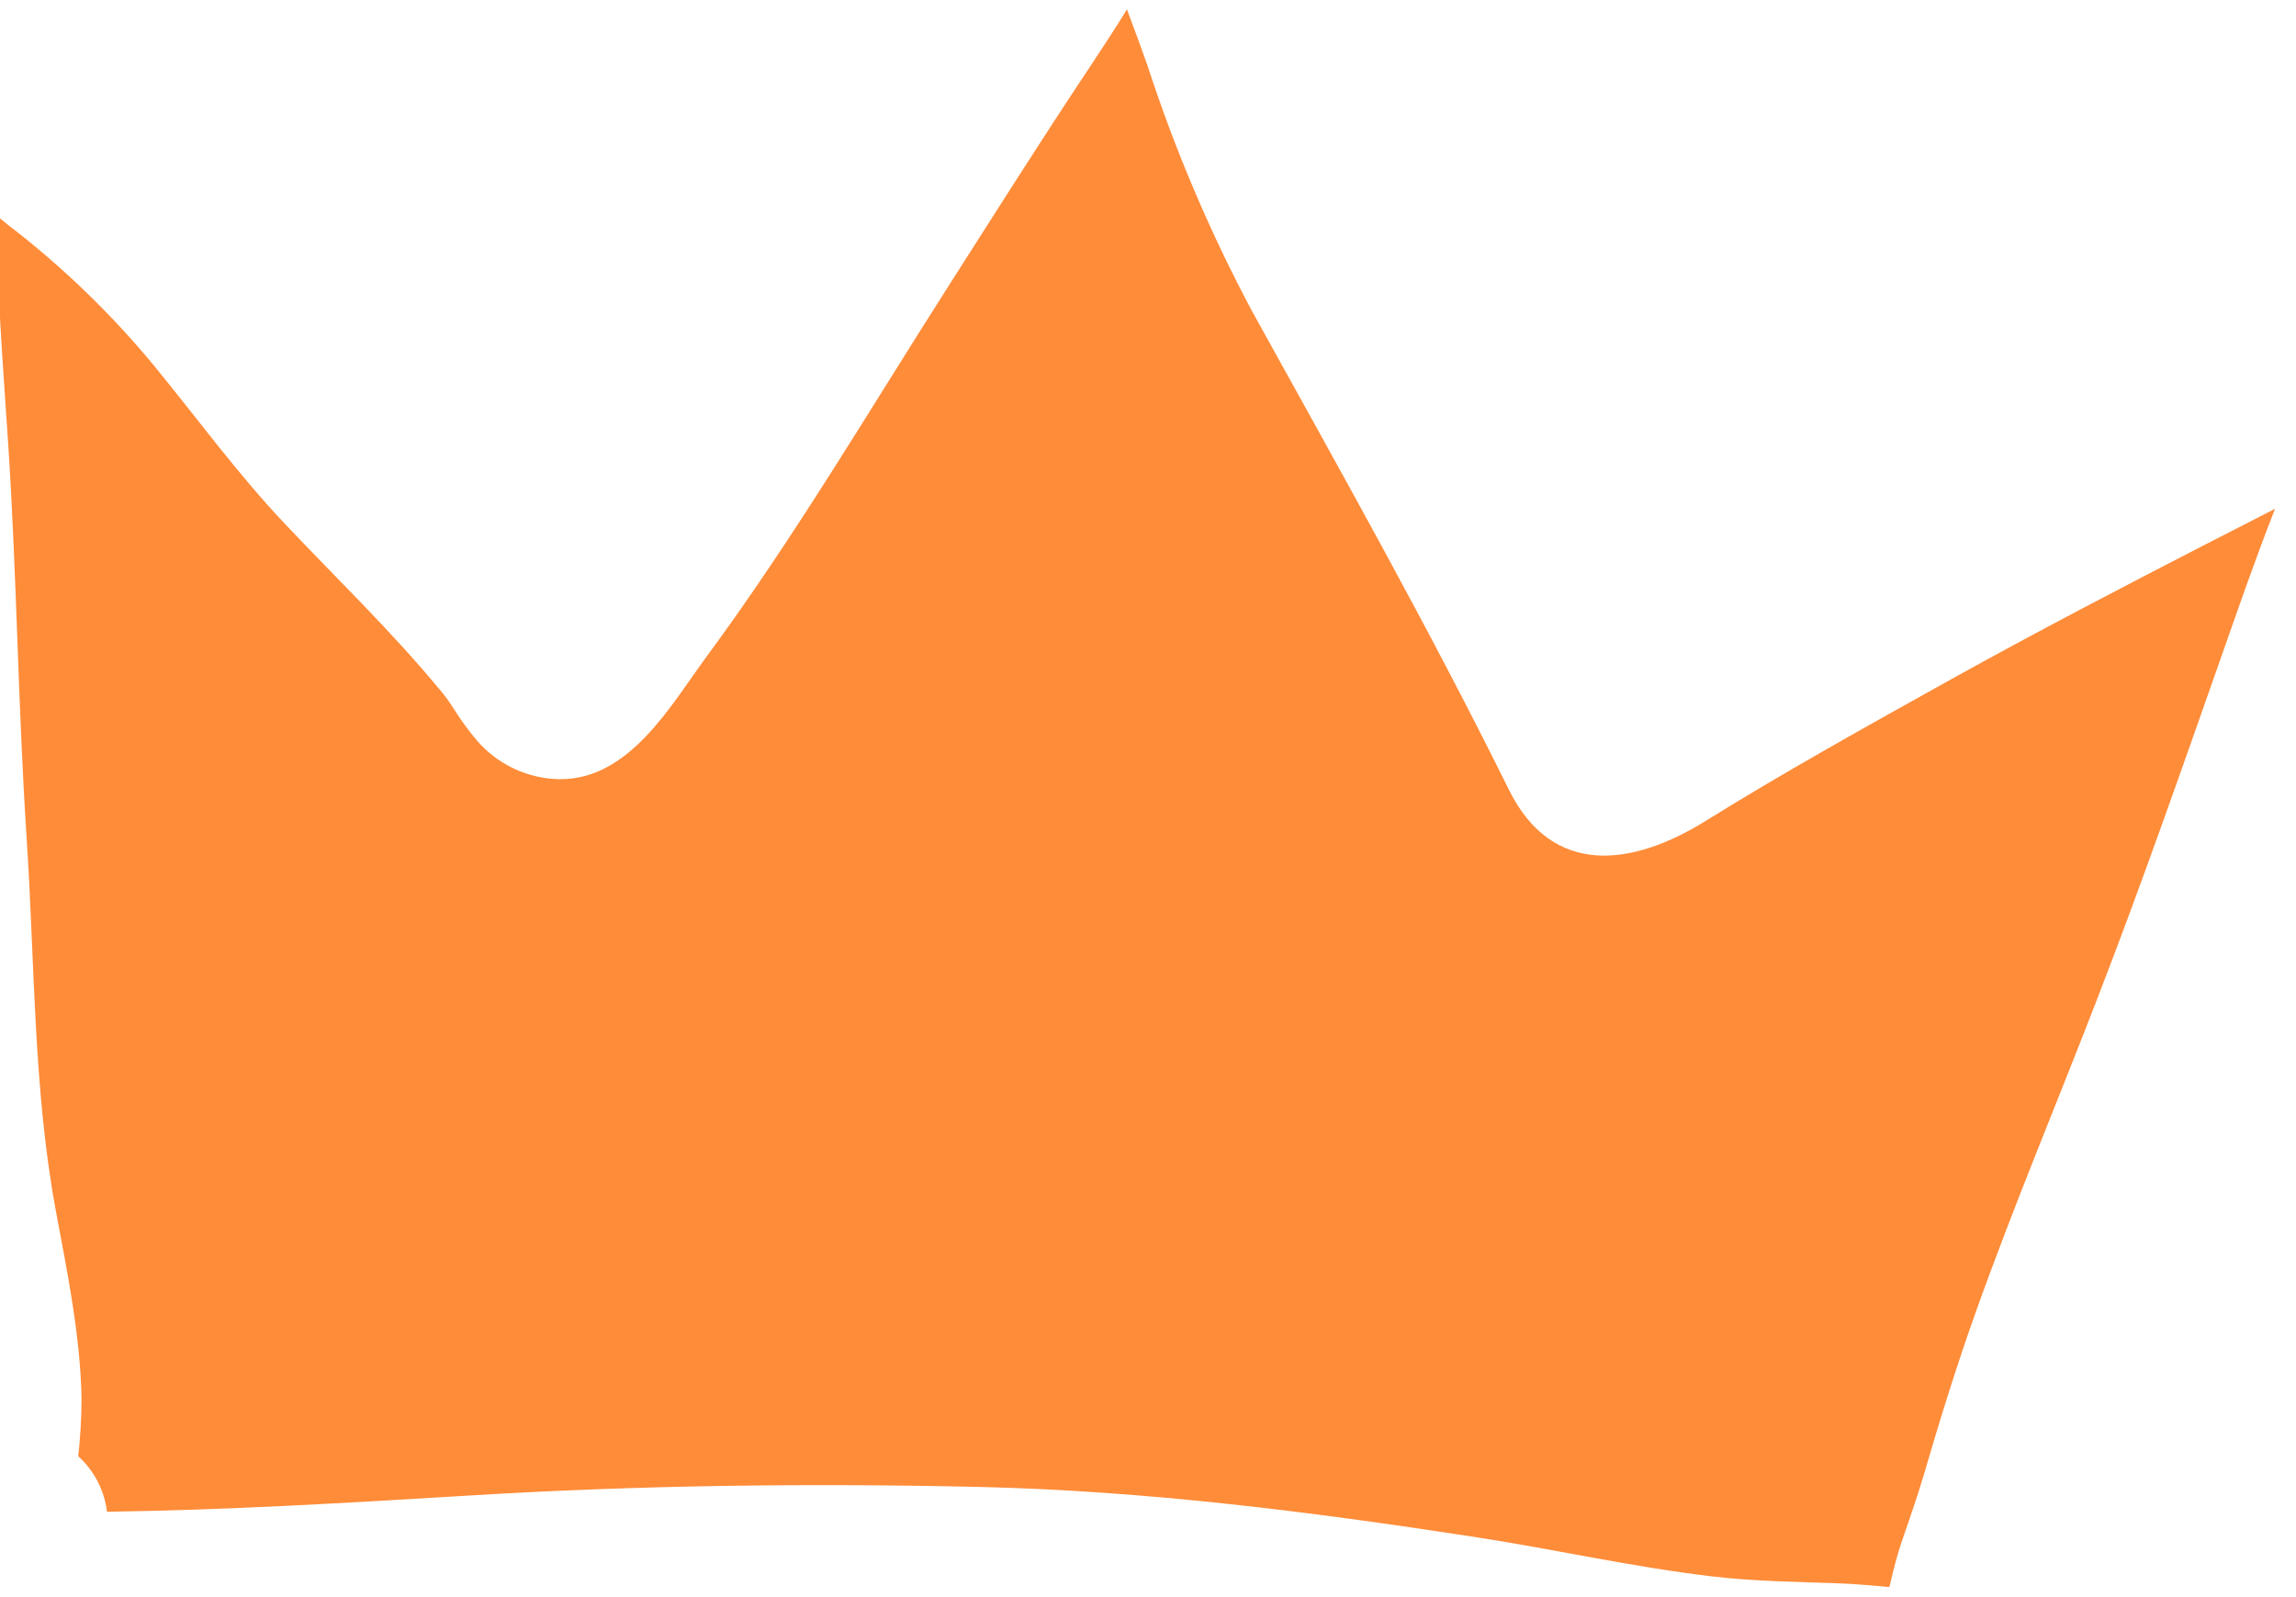 <svg width="23" height="16" viewBox="0 0 23 16" fill="none" xmlns="http://www.w3.org/2000/svg">
<path d="M22.238 6.618C21.843 7.741 21.45 8.865 21.021 9.975C20.616 11.026 20.177 12.066 19.798 13.128C19.603 13.673 19.433 14.222 19.271 14.777C19.204 15.005 19.124 15.227 19.048 15.452C19.006 15.577 18.973 15.703 18.943 15.831L18.927 15.899C18.757 15.885 18.587 15.867 18.421 15.862C17.999 15.847 17.577 15.842 17.155 15.793C16.355 15.699 15.56 15.518 14.763 15.396C13.109 15.142 11.483 14.935 9.805 14.896C8.117 14.858 6.41 14.878 4.72 14.981C3.503 15.055 2.293 15.127 1.072 15.145C1.046 14.931 0.944 14.734 0.784 14.589C0.805 14.398 0.816 14.206 0.817 14.014C0.805 13.383 0.676 12.753 0.56 12.134C0.332 10.908 0.349 9.626 0.266 8.384C0.18 7.067 0.168 5.747 0.081 4.431C0.04 3.813 -0.009 3.197 -0.024 2.579L-0.037 2.158L0.083 2.255C0.619 2.666 1.107 3.137 1.538 3.657C1.977 4.192 2.382 4.75 2.86 5.254C3.373 5.797 3.915 6.318 4.392 6.893C4.449 6.958 4.501 7.029 4.547 7.103C4.615 7.211 4.69 7.314 4.772 7.412C4.875 7.533 5.002 7.631 5.146 7.699C5.29 7.767 5.447 7.804 5.606 7.806C6.304 7.812 6.717 7.07 7.083 6.571C7.965 5.375 8.723 4.083 9.523 2.832C9.98 2.116 10.434 1.397 10.904 0.691C11.035 0.493 11.166 0.295 11.289 0.094C11.359 0.28 11.428 0.467 11.494 0.654C11.77 1.502 12.12 2.325 12.54 3.113C13.421 4.706 14.308 6.279 15.115 7.911C15.552 8.795 16.359 8.676 17.083 8.226C17.888 7.726 18.722 7.264 19.549 6.803C20.377 6.343 21.237 5.895 22.089 5.456C22.322 5.336 22.557 5.218 22.79 5.097C22.592 5.602 22.416 6.11 22.238 6.618Z" fill="#FF8C39"/>
</svg>
